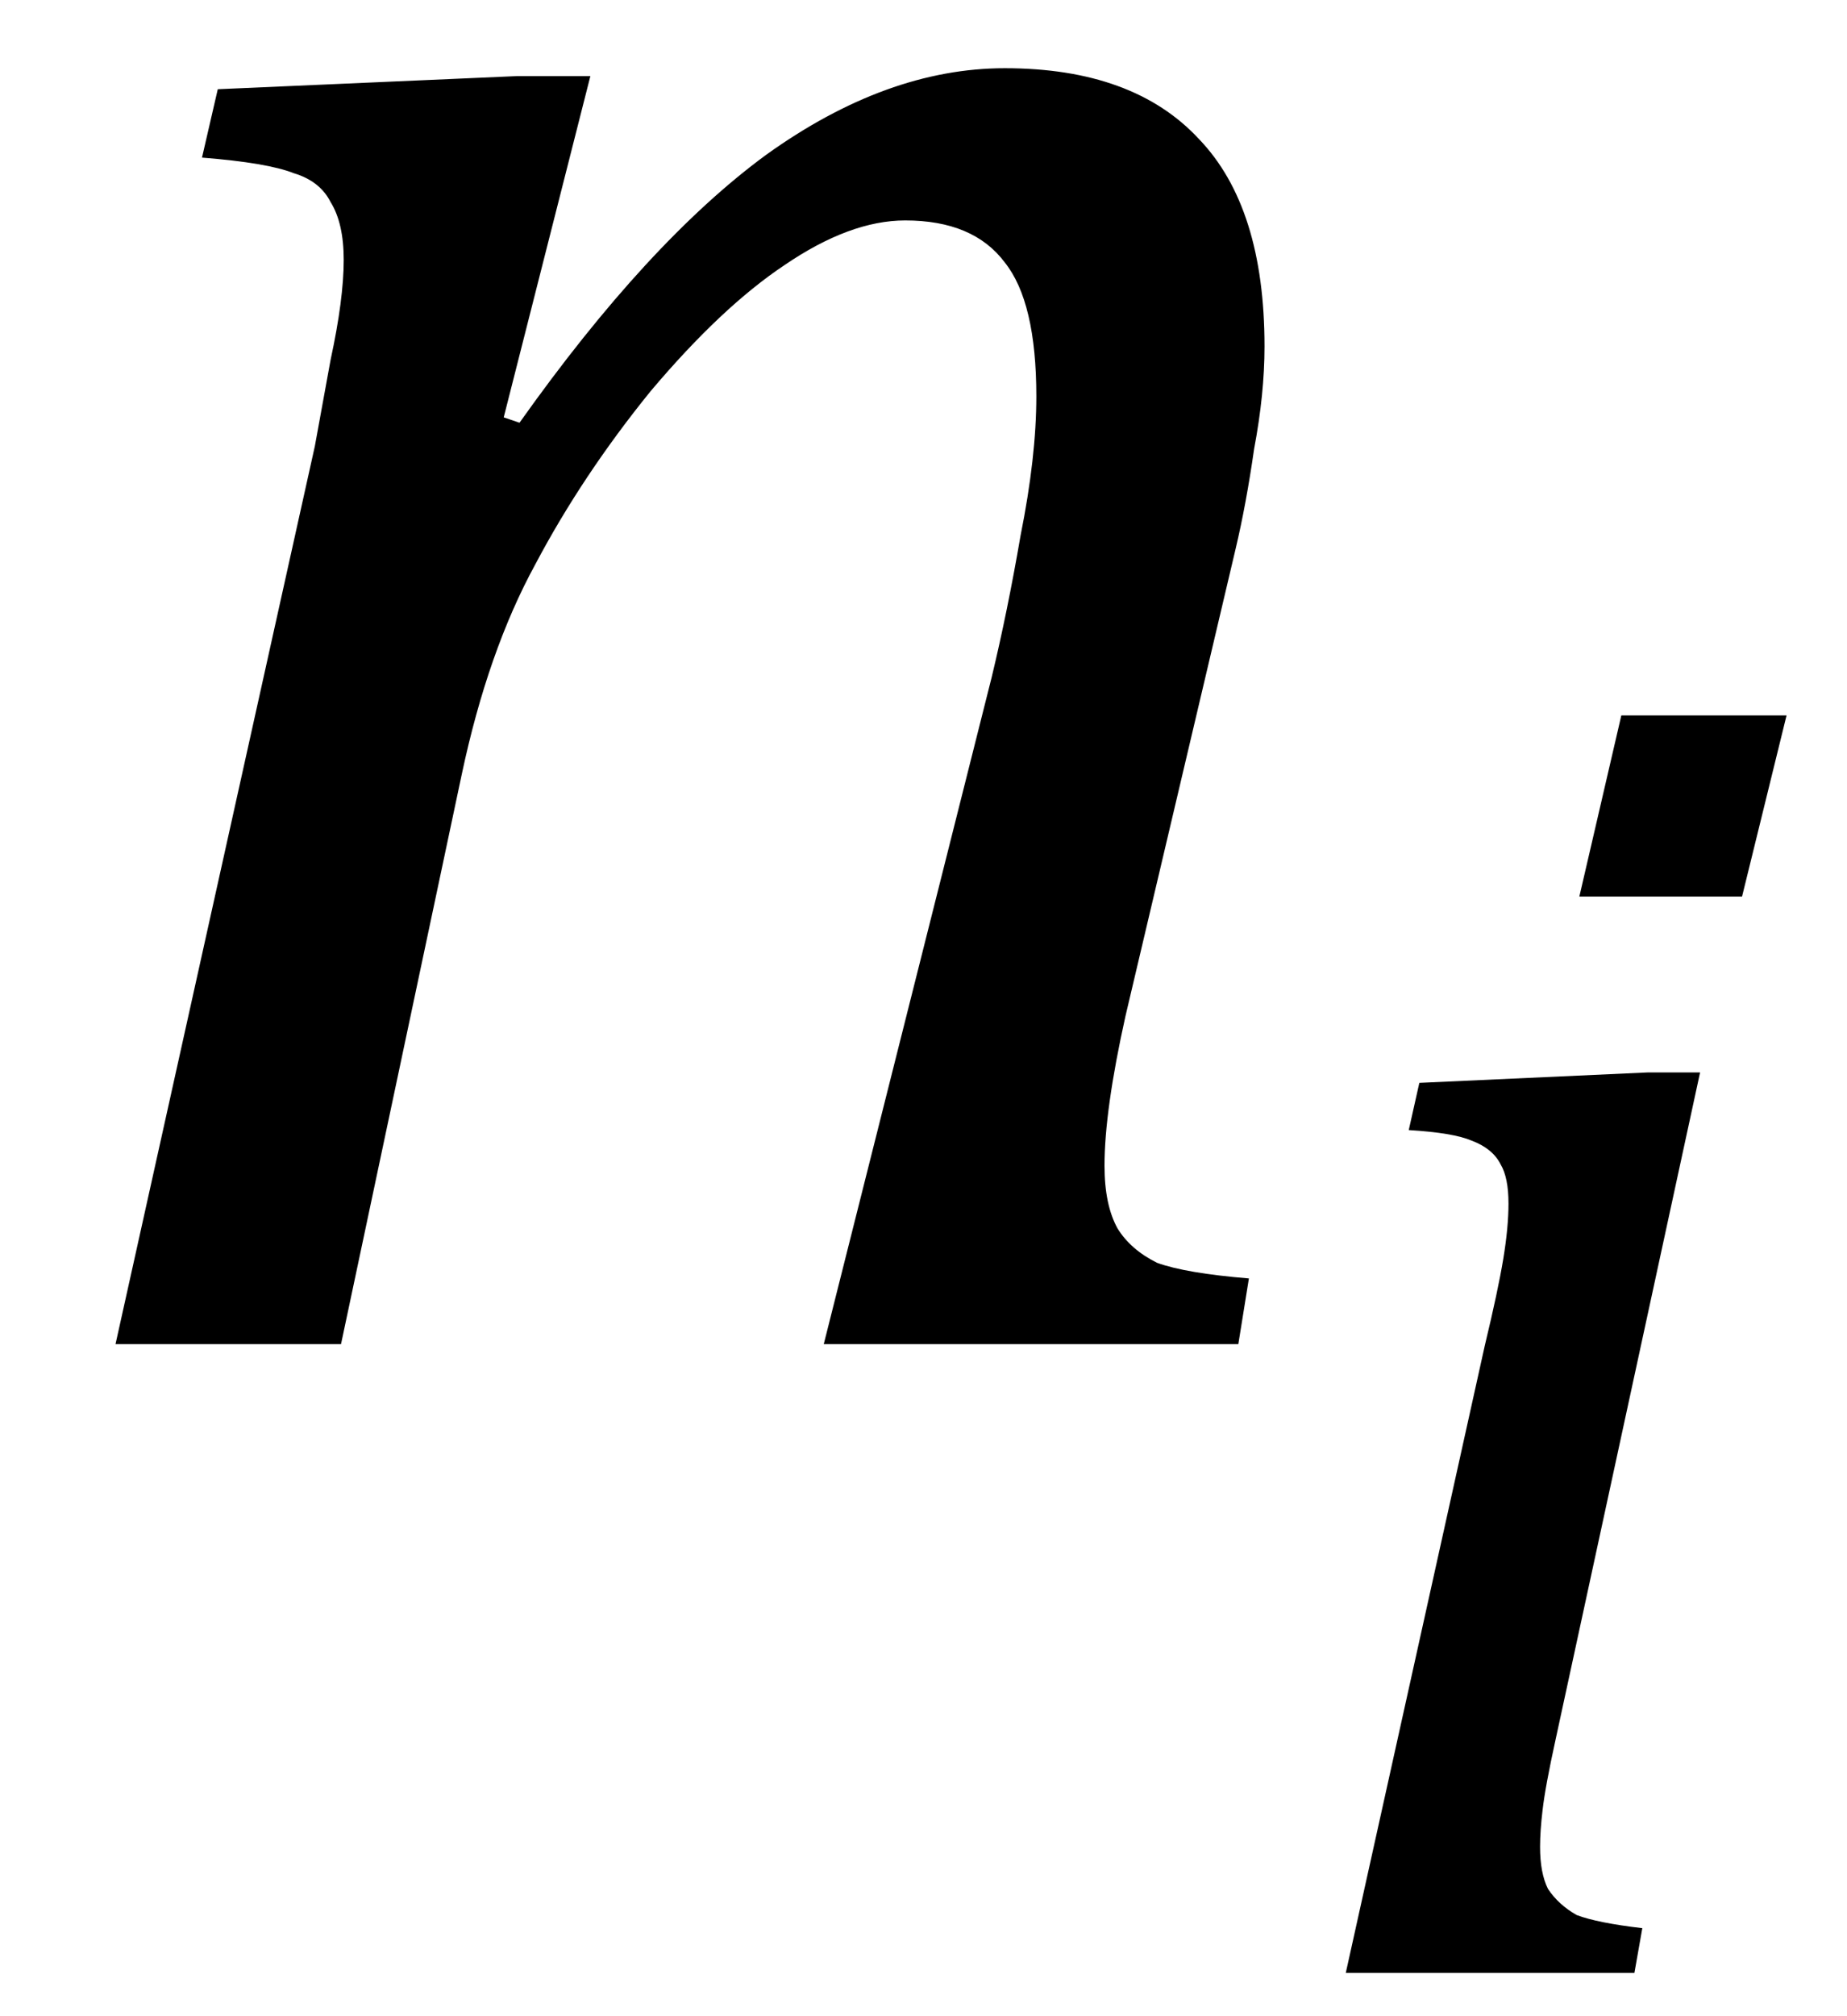 <?xml version="1.0" encoding="UTF-8" standalone="no"?><svg fill-opacity="1" color-rendering="auto" color-interpolation="auto" text-rendering="auto" stroke="black" stroke-linecap="square" width="11" stroke-miterlimit="10" shape-rendering="auto" stroke-opacity="1" fill="black" stroke-dasharray="none" font-weight="normal" stroke-width="1" height="12" font-family="'Dialog'" font-style="normal" stroke-linejoin="miter" font-size="12px" stroke-dashoffset="0" image-rendering="auto" xmlns="http://www.w3.org/2000/svg"><!--Converted from MathML using JEuclid--><defs id="genericDefs"/><g><g text-rendering="optimizeLegibility" transform="translate(0,8)" color-rendering="optimizeQuality" color-interpolation="linearRGB" image-rendering="optimizeQuality"><path d="M7.375 0 L4.906 0 L5.906 -3.969 Q6 -4.359 6.078 -4.812 Q6.172 -5.281 6.172 -5.641 Q6.172 -6.203 5.984 -6.438 Q5.797 -6.688 5.391 -6.688 Q5.062 -6.688 4.672 -6.422 Q4.297 -6.172 3.875 -5.672 Q3.469 -5.172 3.188 -4.641 Q2.906 -4.125 2.75 -3.391 L2.031 0 L0.688 0 L1.875 -5.344 Q1.906 -5.516 1.969 -5.859 Q2.047 -6.219 2.047 -6.453 Q2.047 -6.672 1.969 -6.797 Q1.906 -6.922 1.75 -6.969 Q1.594 -7.031 1.203 -7.062 L1.297 -7.469 L3.078 -7.547 L3.516 -7.547 L3 -5.516 L3.094 -5.484 Q3.859 -6.562 4.562 -7.078 Q5.281 -7.594 5.984 -7.594 Q6.75 -7.594 7.141 -7.172 Q7.531 -6.766 7.531 -5.938 Q7.531 -5.656 7.469 -5.328 Q7.422 -5 7.359 -4.734 L6.703 -1.953 Q6.578 -1.391 6.578 -1.062 Q6.578 -0.828 6.656 -0.688 Q6.734 -0.562 6.891 -0.484 Q7.062 -0.422 7.438 -0.391 L7.375 0 Z" stroke="none"/></g><g text-rendering="optimizeLegibility" transform="translate(7.531,11.742)" color-rendering="optimizeQuality" color-interpolation="linearRGB" image-rendering="optimizeQuality"><path d="M3.109 -7.484 L2.844 -6.406 L1.875 -6.406 L2.125 -7.484 L3.109 -7.484 ZM1.734 -1.391 Q1.672 -1.109 1.656 -0.969 Q1.641 -0.844 1.641 -0.75 Q1.641 -0.594 1.688 -0.5 Q1.75 -0.406 1.859 -0.344 Q1.984 -0.297 2.25 -0.266 L2.203 0 L0.484 0 L1.312 -3.734 Q1.391 -4.062 1.422 -4.25 Q1.453 -4.438 1.453 -4.578 Q1.453 -4.734 1.406 -4.812 Q1.359 -4.906 1.234 -4.953 Q1.125 -5 0.859 -5.016 L0.922 -5.297 L2.281 -5.359 L2.594 -5.359 L1.734 -1.391 Z" stroke="none"/></g></g></svg>